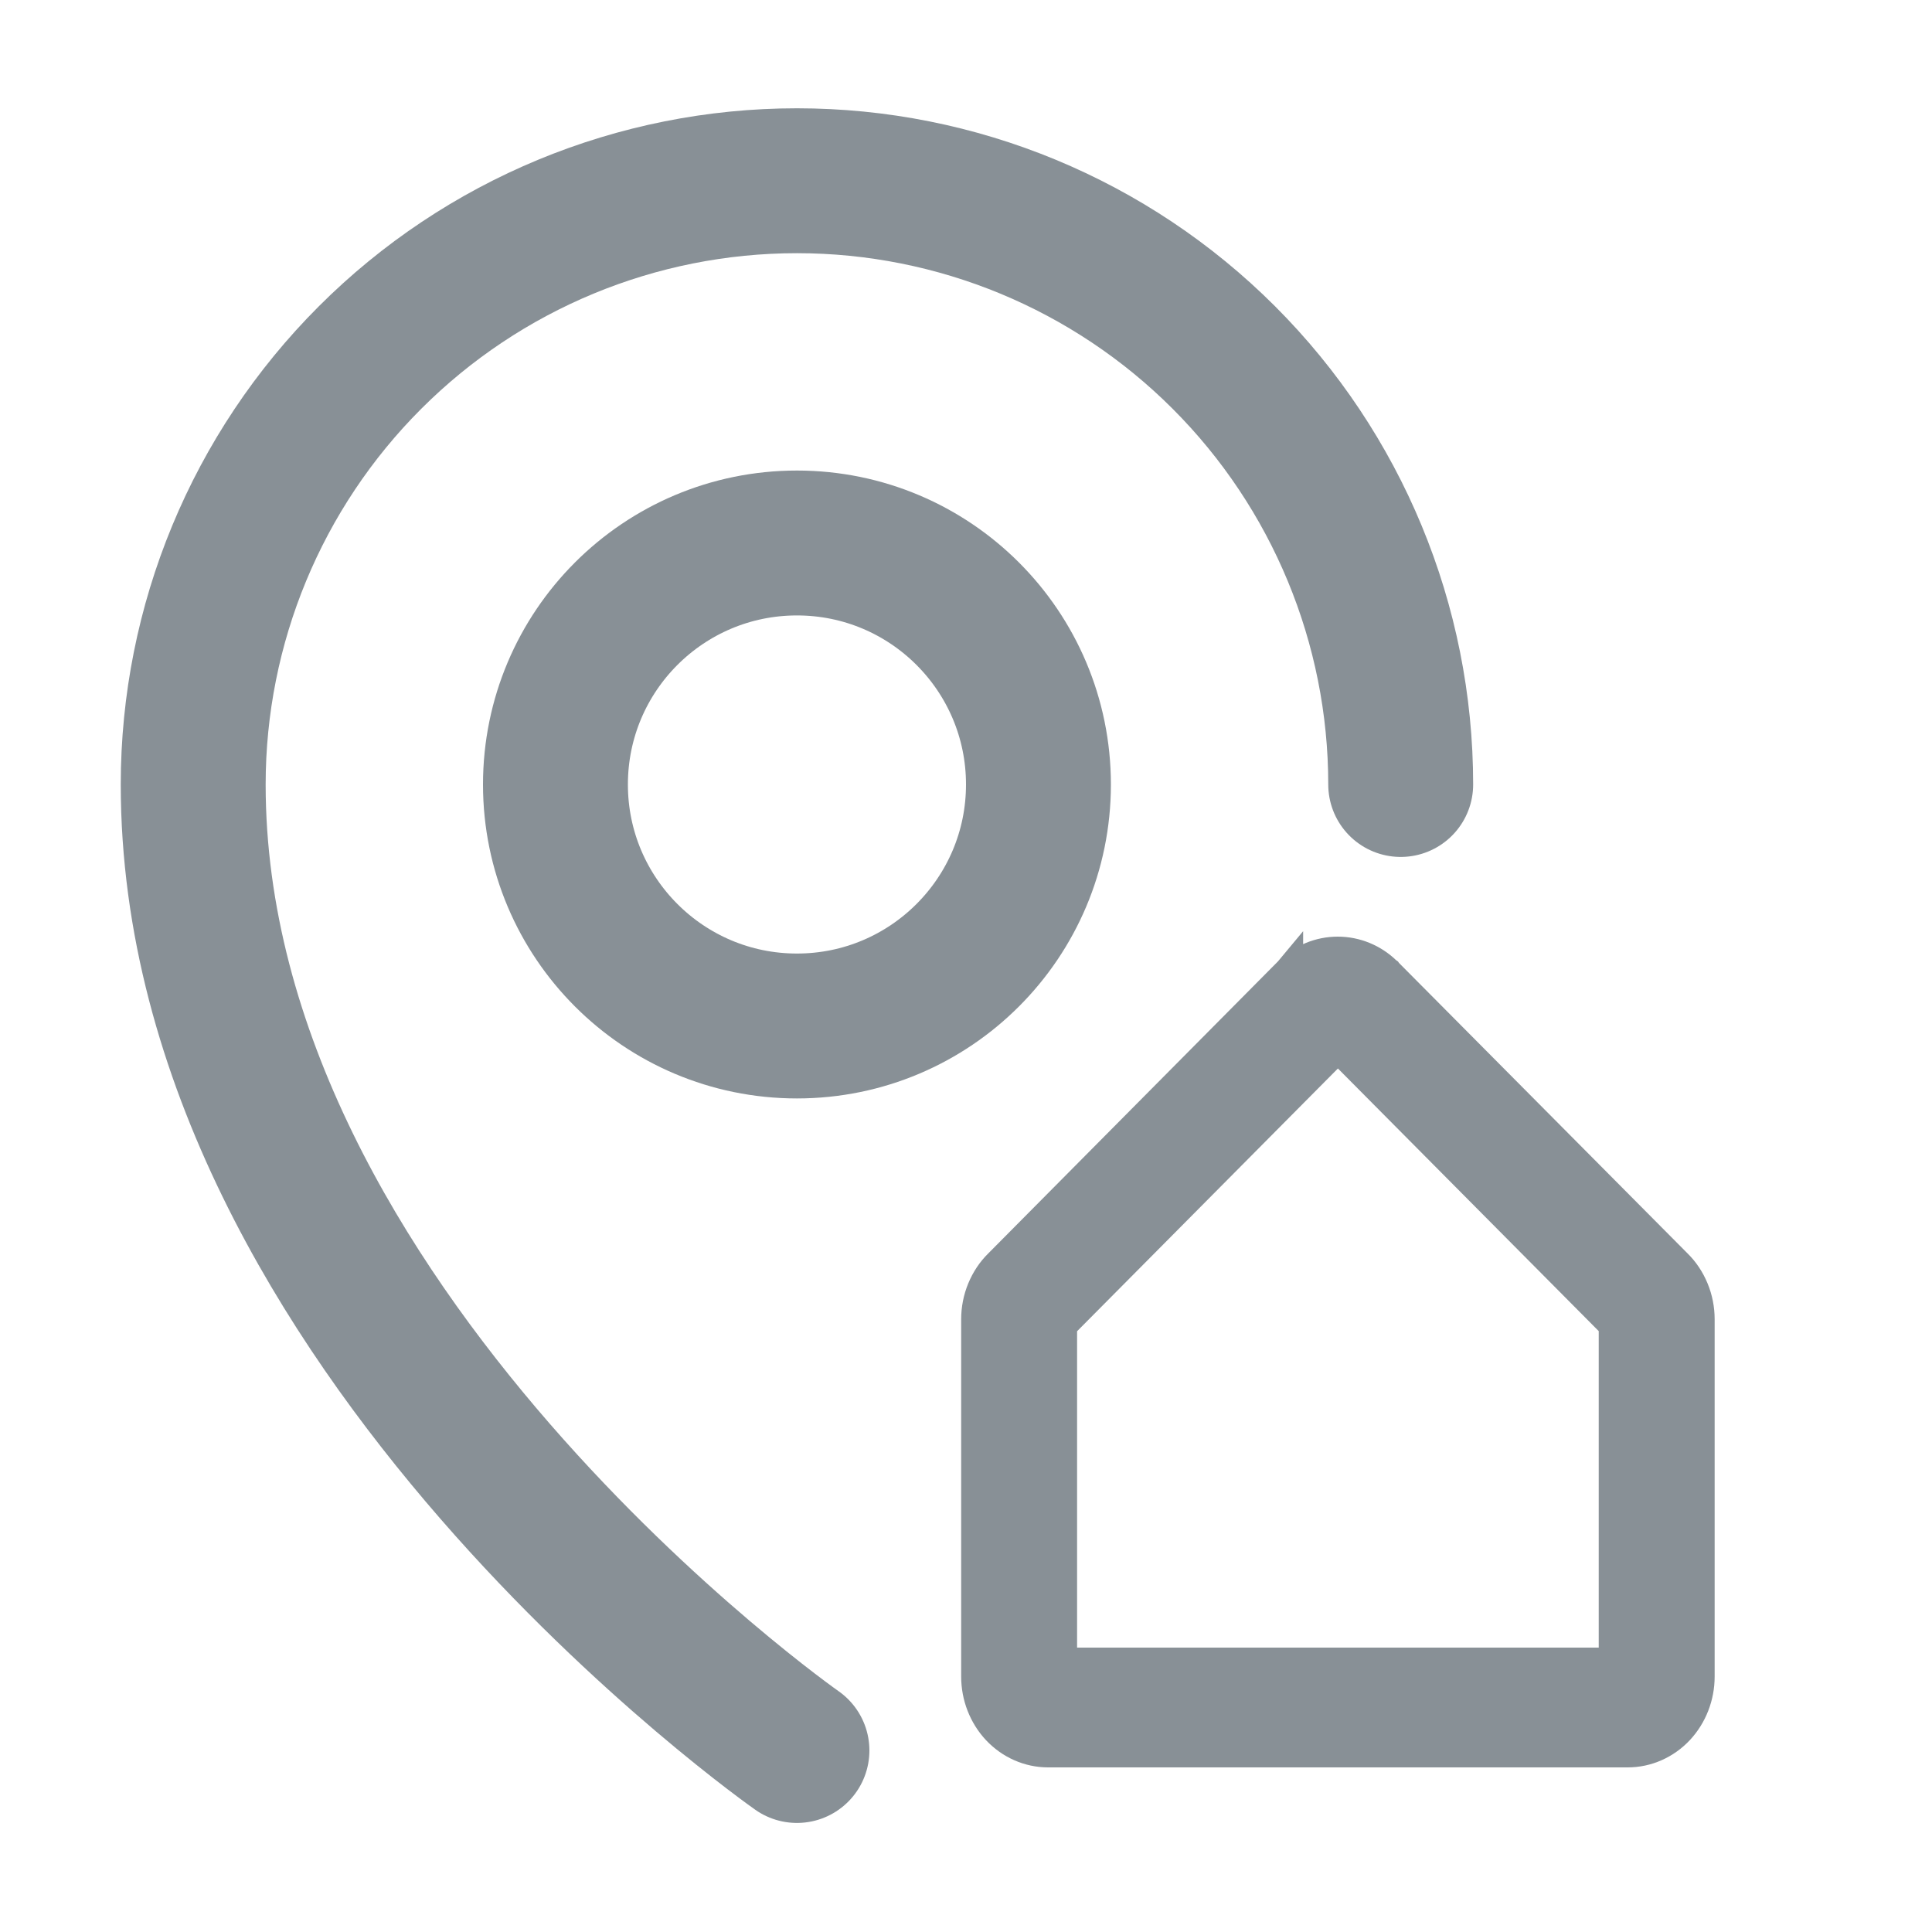 <svg width="20" height="20" viewBox="0 0 20 20" fill="none" xmlns="http://www.w3.org/2000/svg">
<g clip-path="url(#clip0_6_39)">
<path d="M8.25 10.621C9.631 10.621 10.75 9.501 10.75 8.121C10.75 6.74 9.631 5.621 8.25 5.621C6.869 5.621 5.75 6.74 5.75 8.121C5.75 9.501 6.869 10.621 8.25 10.621Z" stroke="#889096" stroke-width="1.5" stroke-linecap="round" stroke-linejoin="round"/>
<path d="M14.5 8.121C14.5 6.463 13.841 4.873 12.669 3.701C11.497 2.529 9.908 1.871 8.25 1.871C6.592 1.871 5.003 2.529 3.831 3.701C2.658 4.873 2 6.463 2 8.121C2 13.746 8.25 18.121 8.25 18.121" stroke="#889096" stroke-width="1.5" stroke-linecap="round" stroke-linejoin="round"/>
<path d="M14.365 10.063L14.363 10.06L14.356 10.055C14.219 9.921 14.038 9.846 13.848 9.846C13.659 9.846 13.478 9.921 13.34 10.055L13.34 10.054L13.335 10.06L13.332 10.062L10.338 13.08C10.262 13.154 10.203 13.244 10.162 13.343C10.121 13.442 10.1 13.549 10.1 13.657C10.1 13.657 10.1 13.657 10.1 13.657L10.1 17.356C10.1 17.562 10.177 17.762 10.316 17.911C10.456 18.06 10.648 18.146 10.85 18.146H16.85C17.052 18.146 17.244 18.06 17.384 17.911C17.523 17.762 17.6 17.562 17.6 17.356V13.657C17.6 13.657 17.6 13.657 17.6 13.657C17.6 13.549 17.579 13.442 17.538 13.343C17.497 13.244 17.438 13.154 17.362 13.08L14.365 10.063ZM11 13.719L13.85 10.848L16.7 13.718L16.7 17.206H11V13.719Z" fill="#889096" stroke="#889096" stroke-width="0.3"/>
</g>
<defs>
<clipPath id="clip0_6_39">
<rect width="20" height="20" fill="white"/>
</clipPath>
</defs>
</svg>
